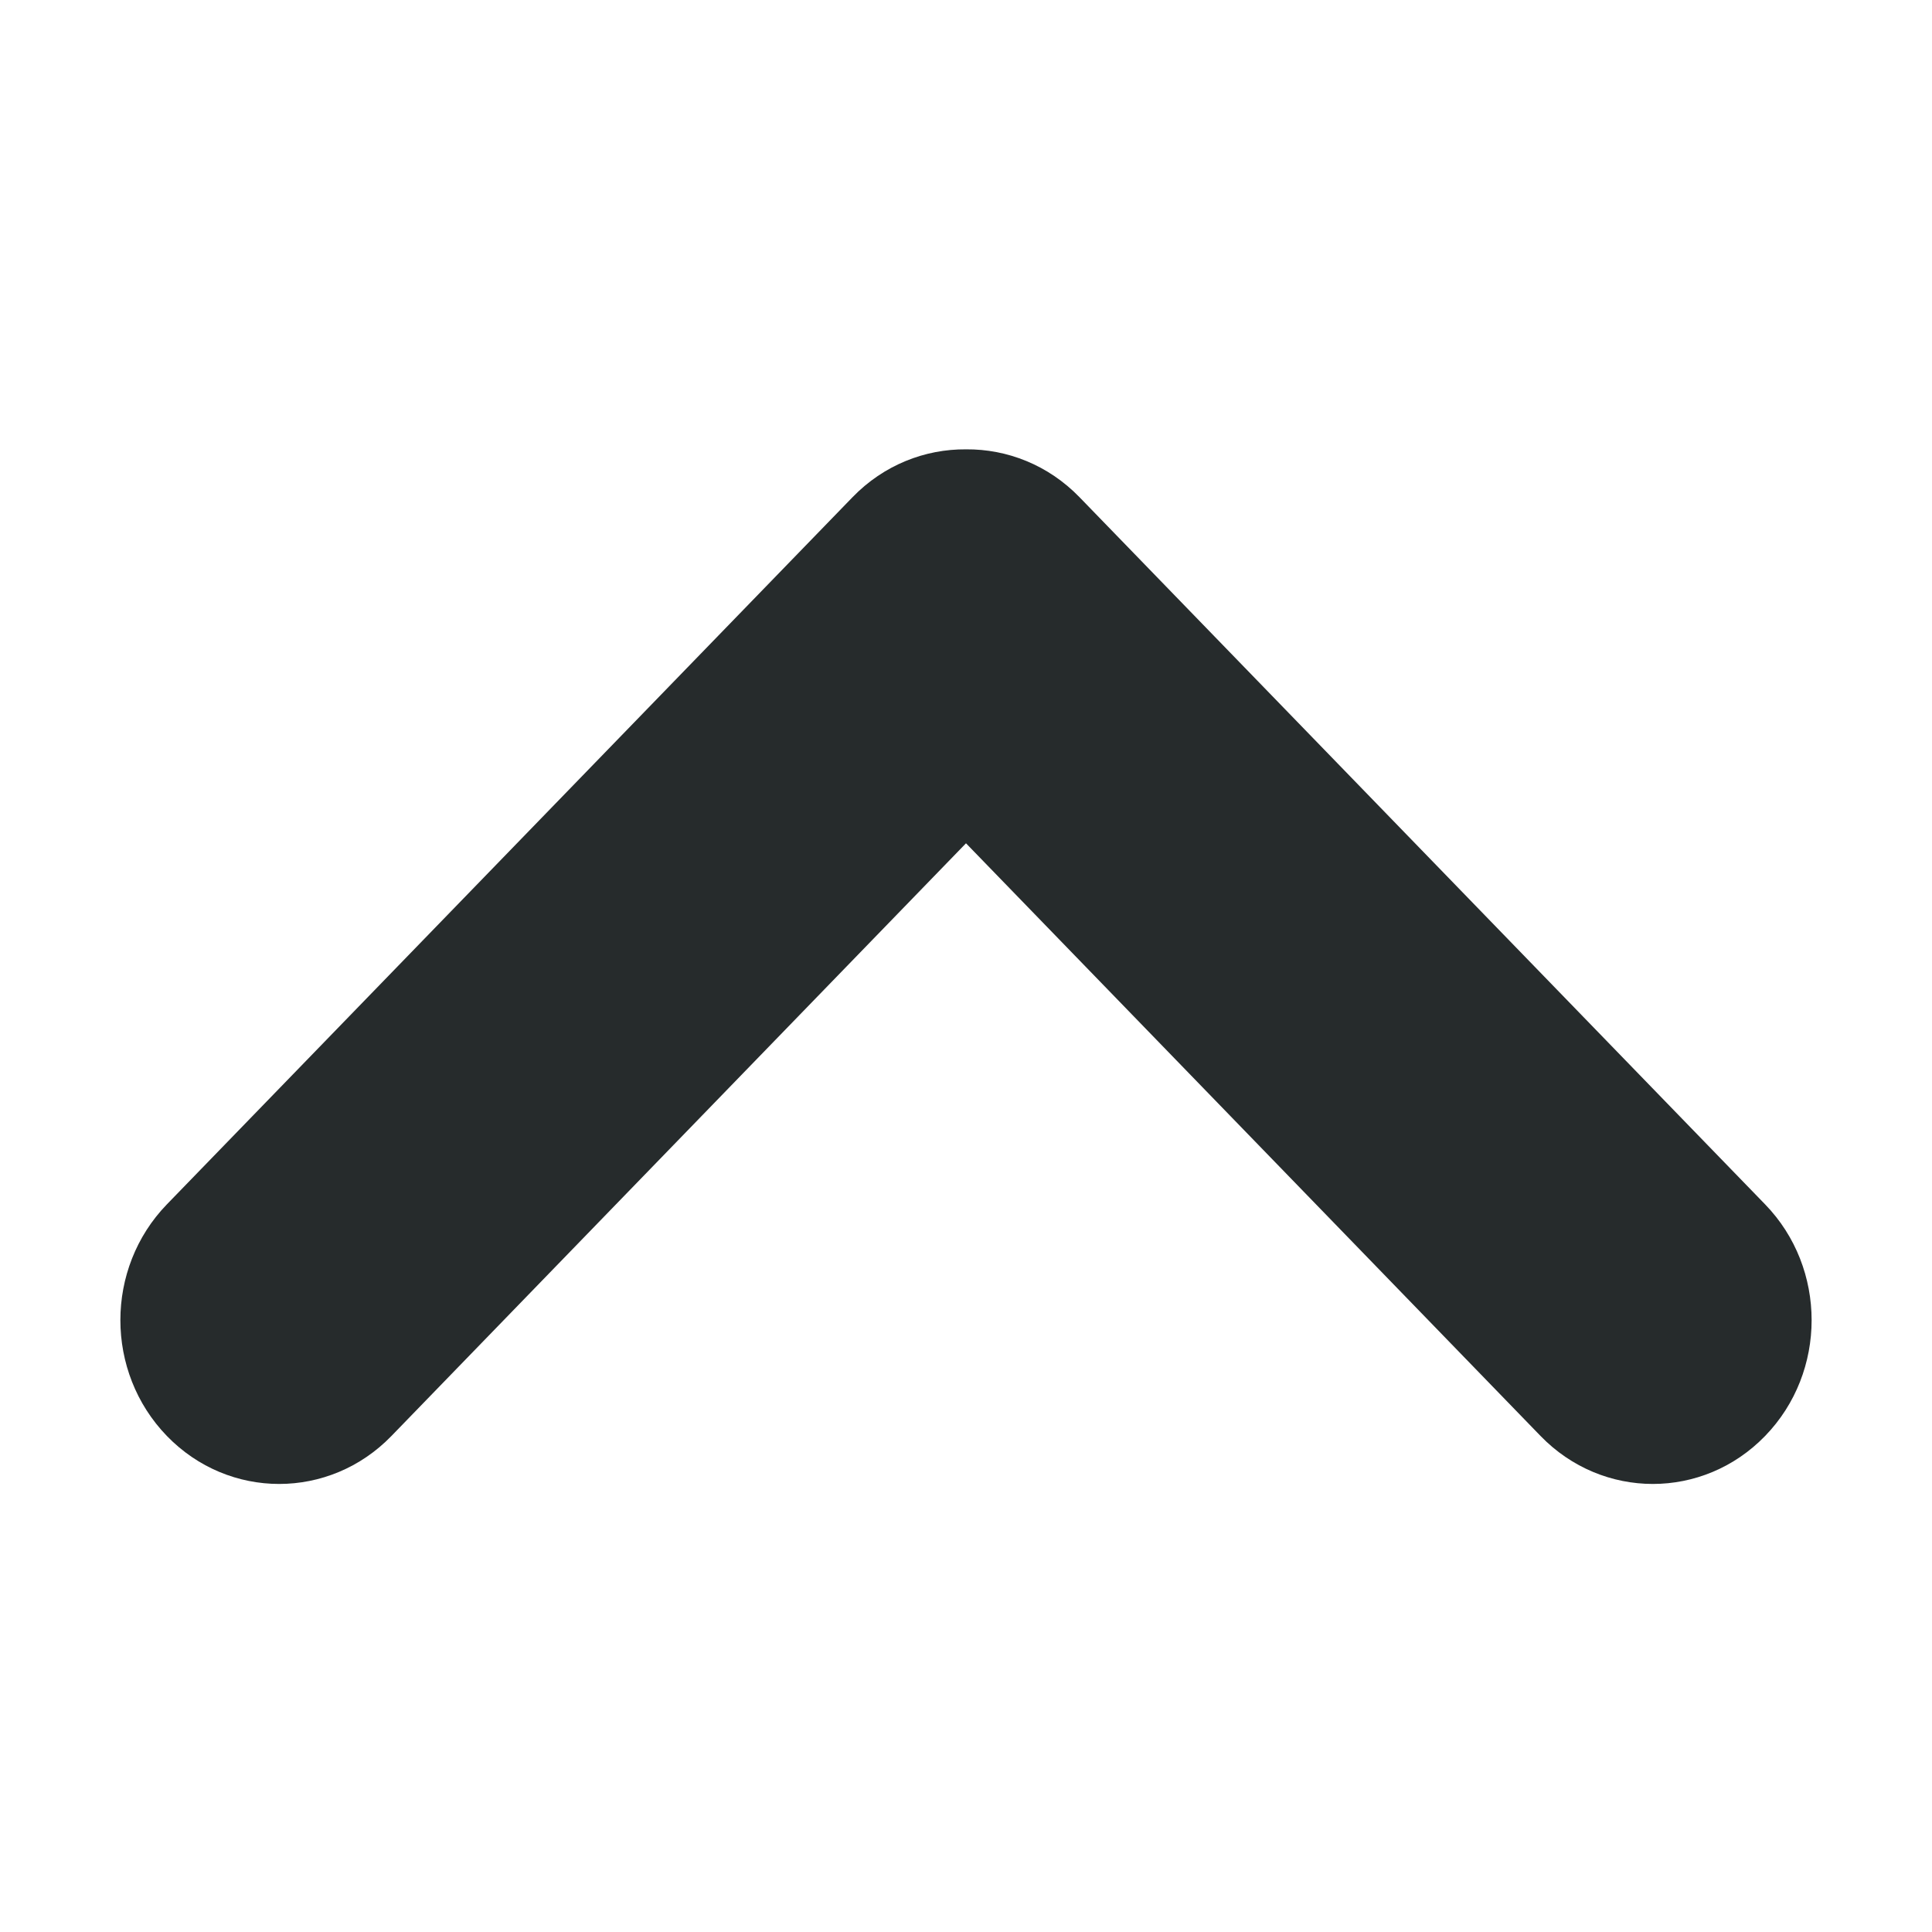 <?xml version="1.0" standalone="no"?><!DOCTYPE svg PUBLIC "-//W3C//DTD SVG 1.1//EN" "http://www.w3.org/Graphics/SVG/1.1/DTD/svg11.dtd"><svg t="1751529546829" class="icon" viewBox="0 0 1024 1024" version="1.1" xmlns="http://www.w3.org/2000/svg" p-id="1790" xmlns:xlink="http://www.w3.org/1999/xlink" width="200" height="200"><path d="M935.54 761.099c32.878-33.873 32.878-88.894 0-122.768L572.151 263.516c-16.592-17.117-38.401-25.537-60.127-25.357-21.755-0.179-43.564 8.241-60.156 25.357L88.454 638.331c-16.426 16.951-24.653 39.175-24.653 61.372 0 22.223 8.227 44.446 24.653 61.396 32.852 33.902 86.16 33.902 119.013 0l304.529-314.138 304.532 314.138C849.407 795.001 902.687 795.001 935.54 761.099z" fill="#262B2C" p-id="1791"></path></svg>